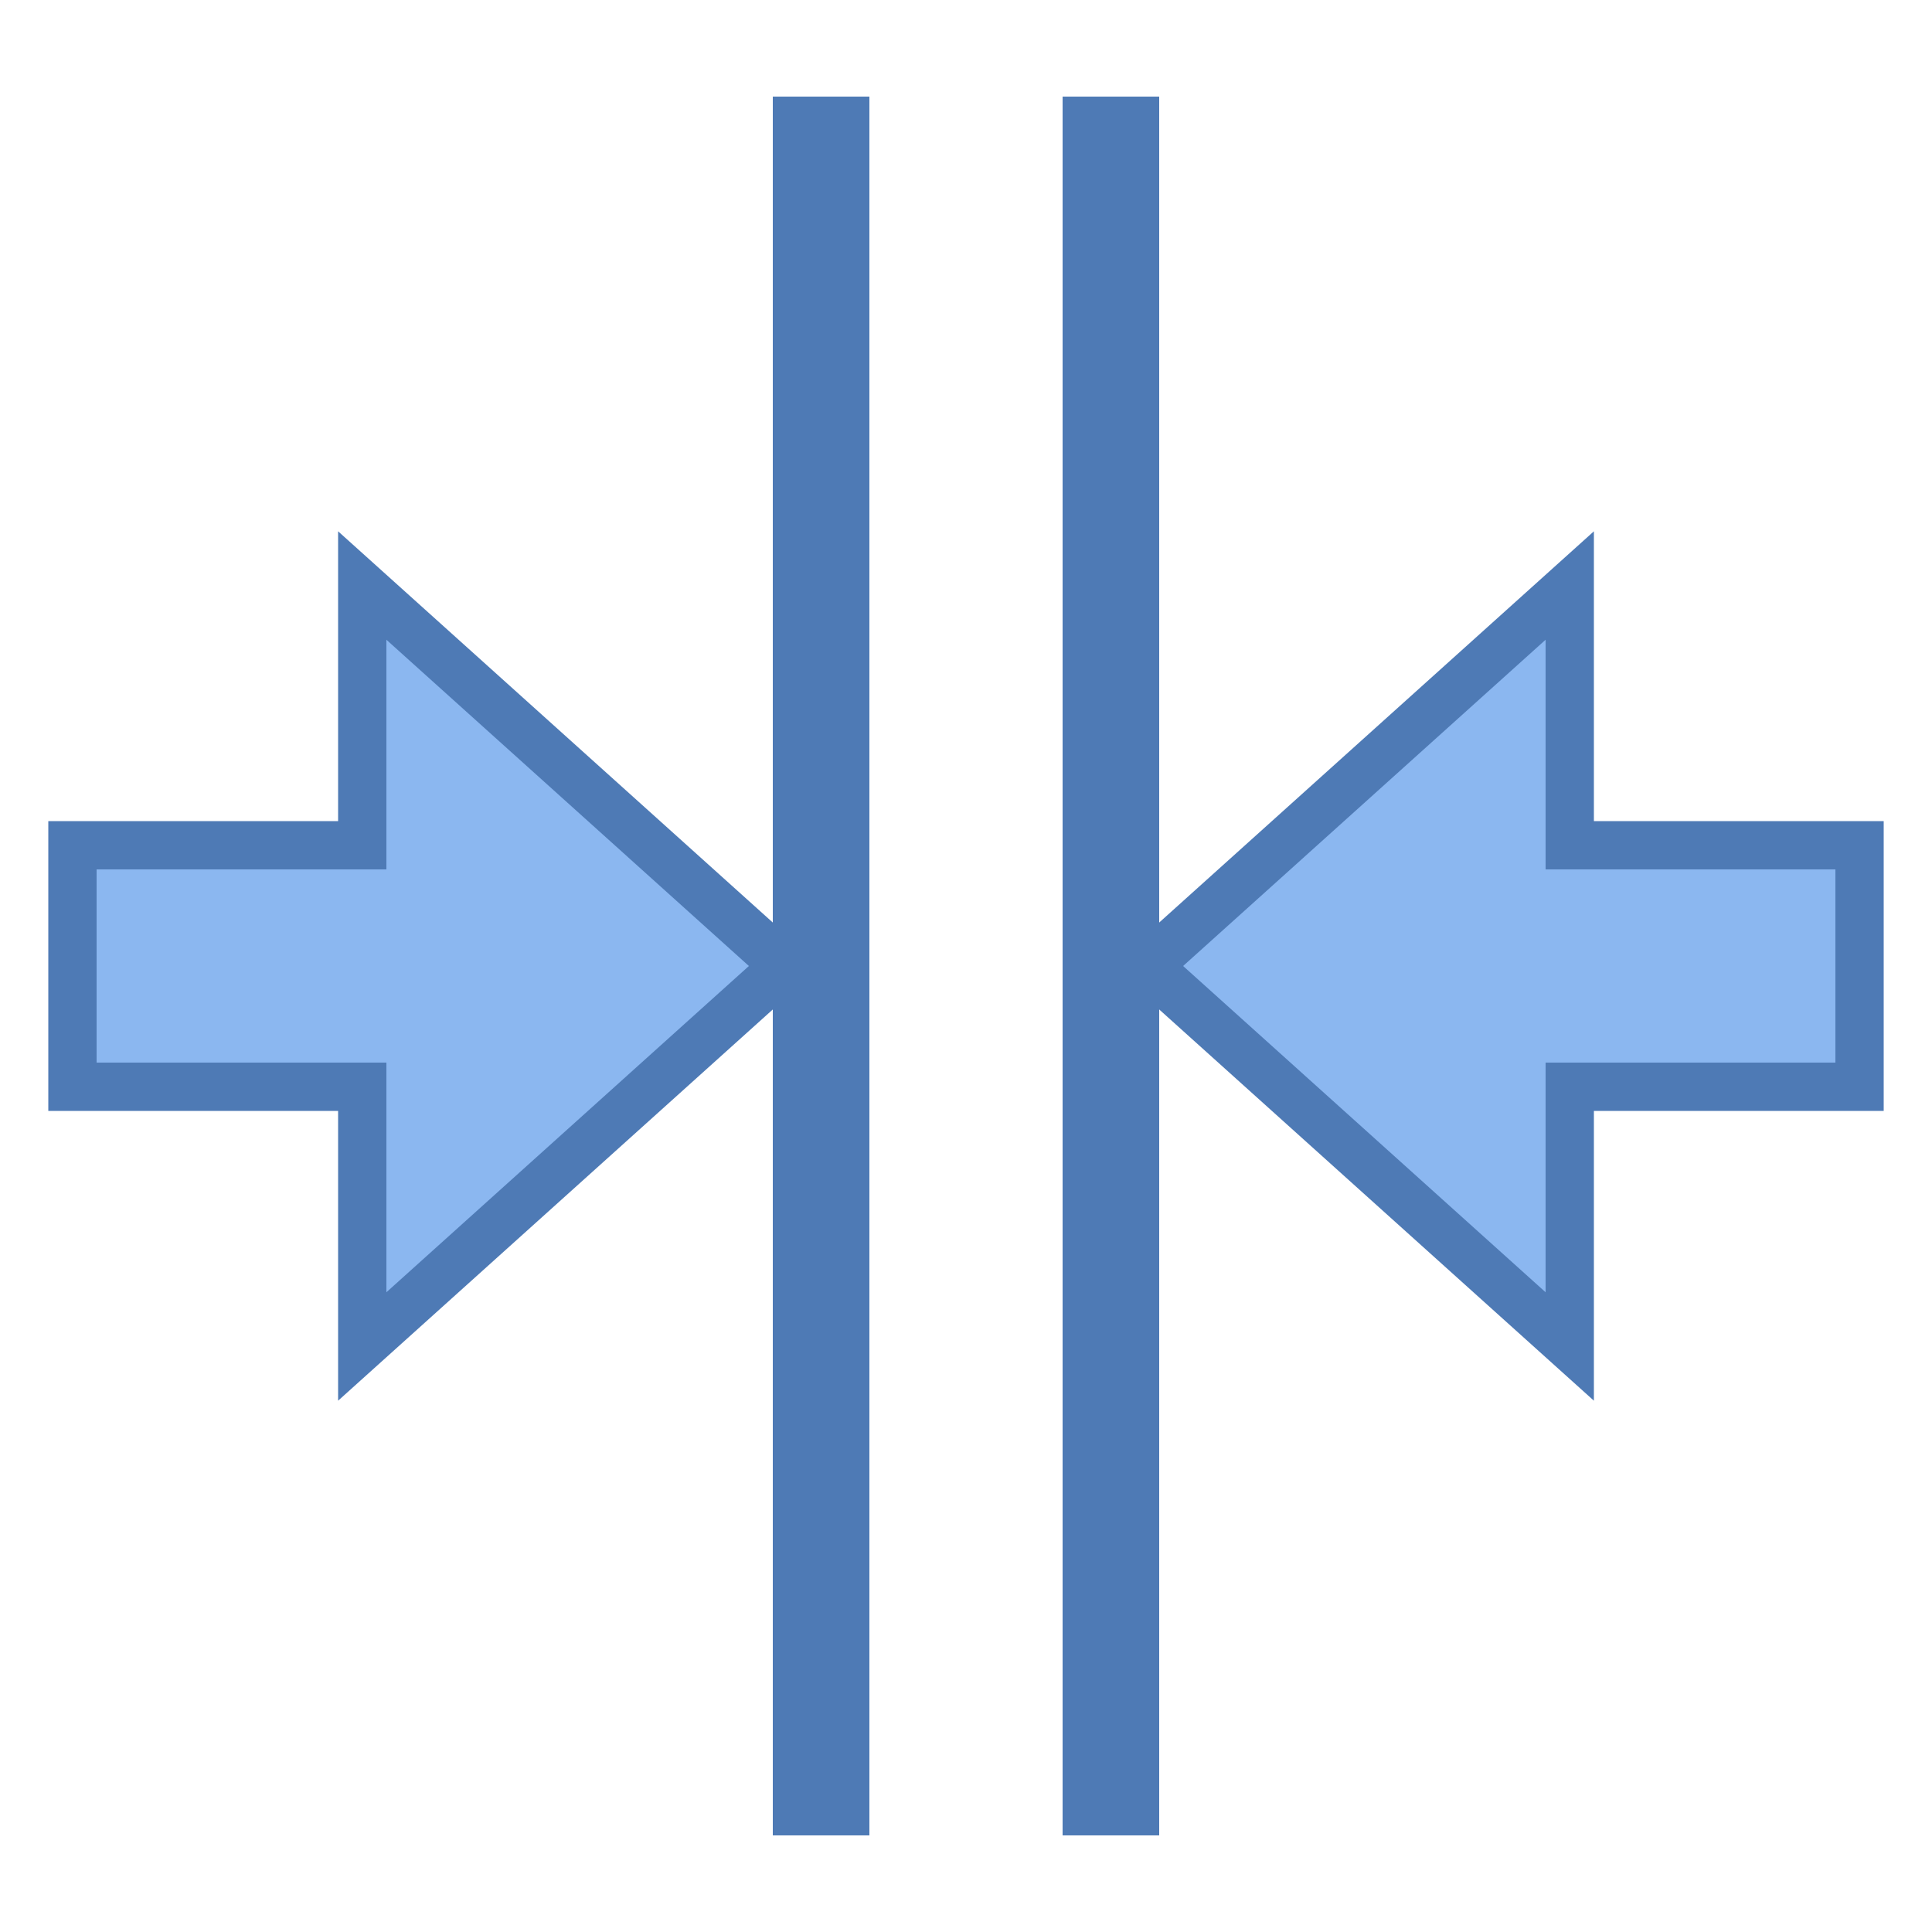 <svg viewBox="0 0 40 40" xmlns="http://www.w3.org/2000/svg"><path fill="#4e7ab5" d="M22 2h2v36h-2zM16 2h2v36h-2z"></path><path fill="#8bb7f0" d="M23.748 20l8.752-7.877V17.5h6v5h-6v5.377z"></path><path d="M32 13.245V18h6v4h-6v4.755L24.495 20 32 13.245M33 11l-10 9 10 9v-6h6v-6h-6v-6z" fill="#4e7ab5"></path><g><path fill="#8bb7f0" d="M7.5 22.5h-6v-5h6v-5.377L16.252 20 7.5 27.877z"></path><path d="M8 13.245L15.505 20 8 26.755V22H2v-4h6v-4.755M7 11v6H1v6h6v6l10-9-10-9z" fill="#4e7ab5"></path></g></svg>